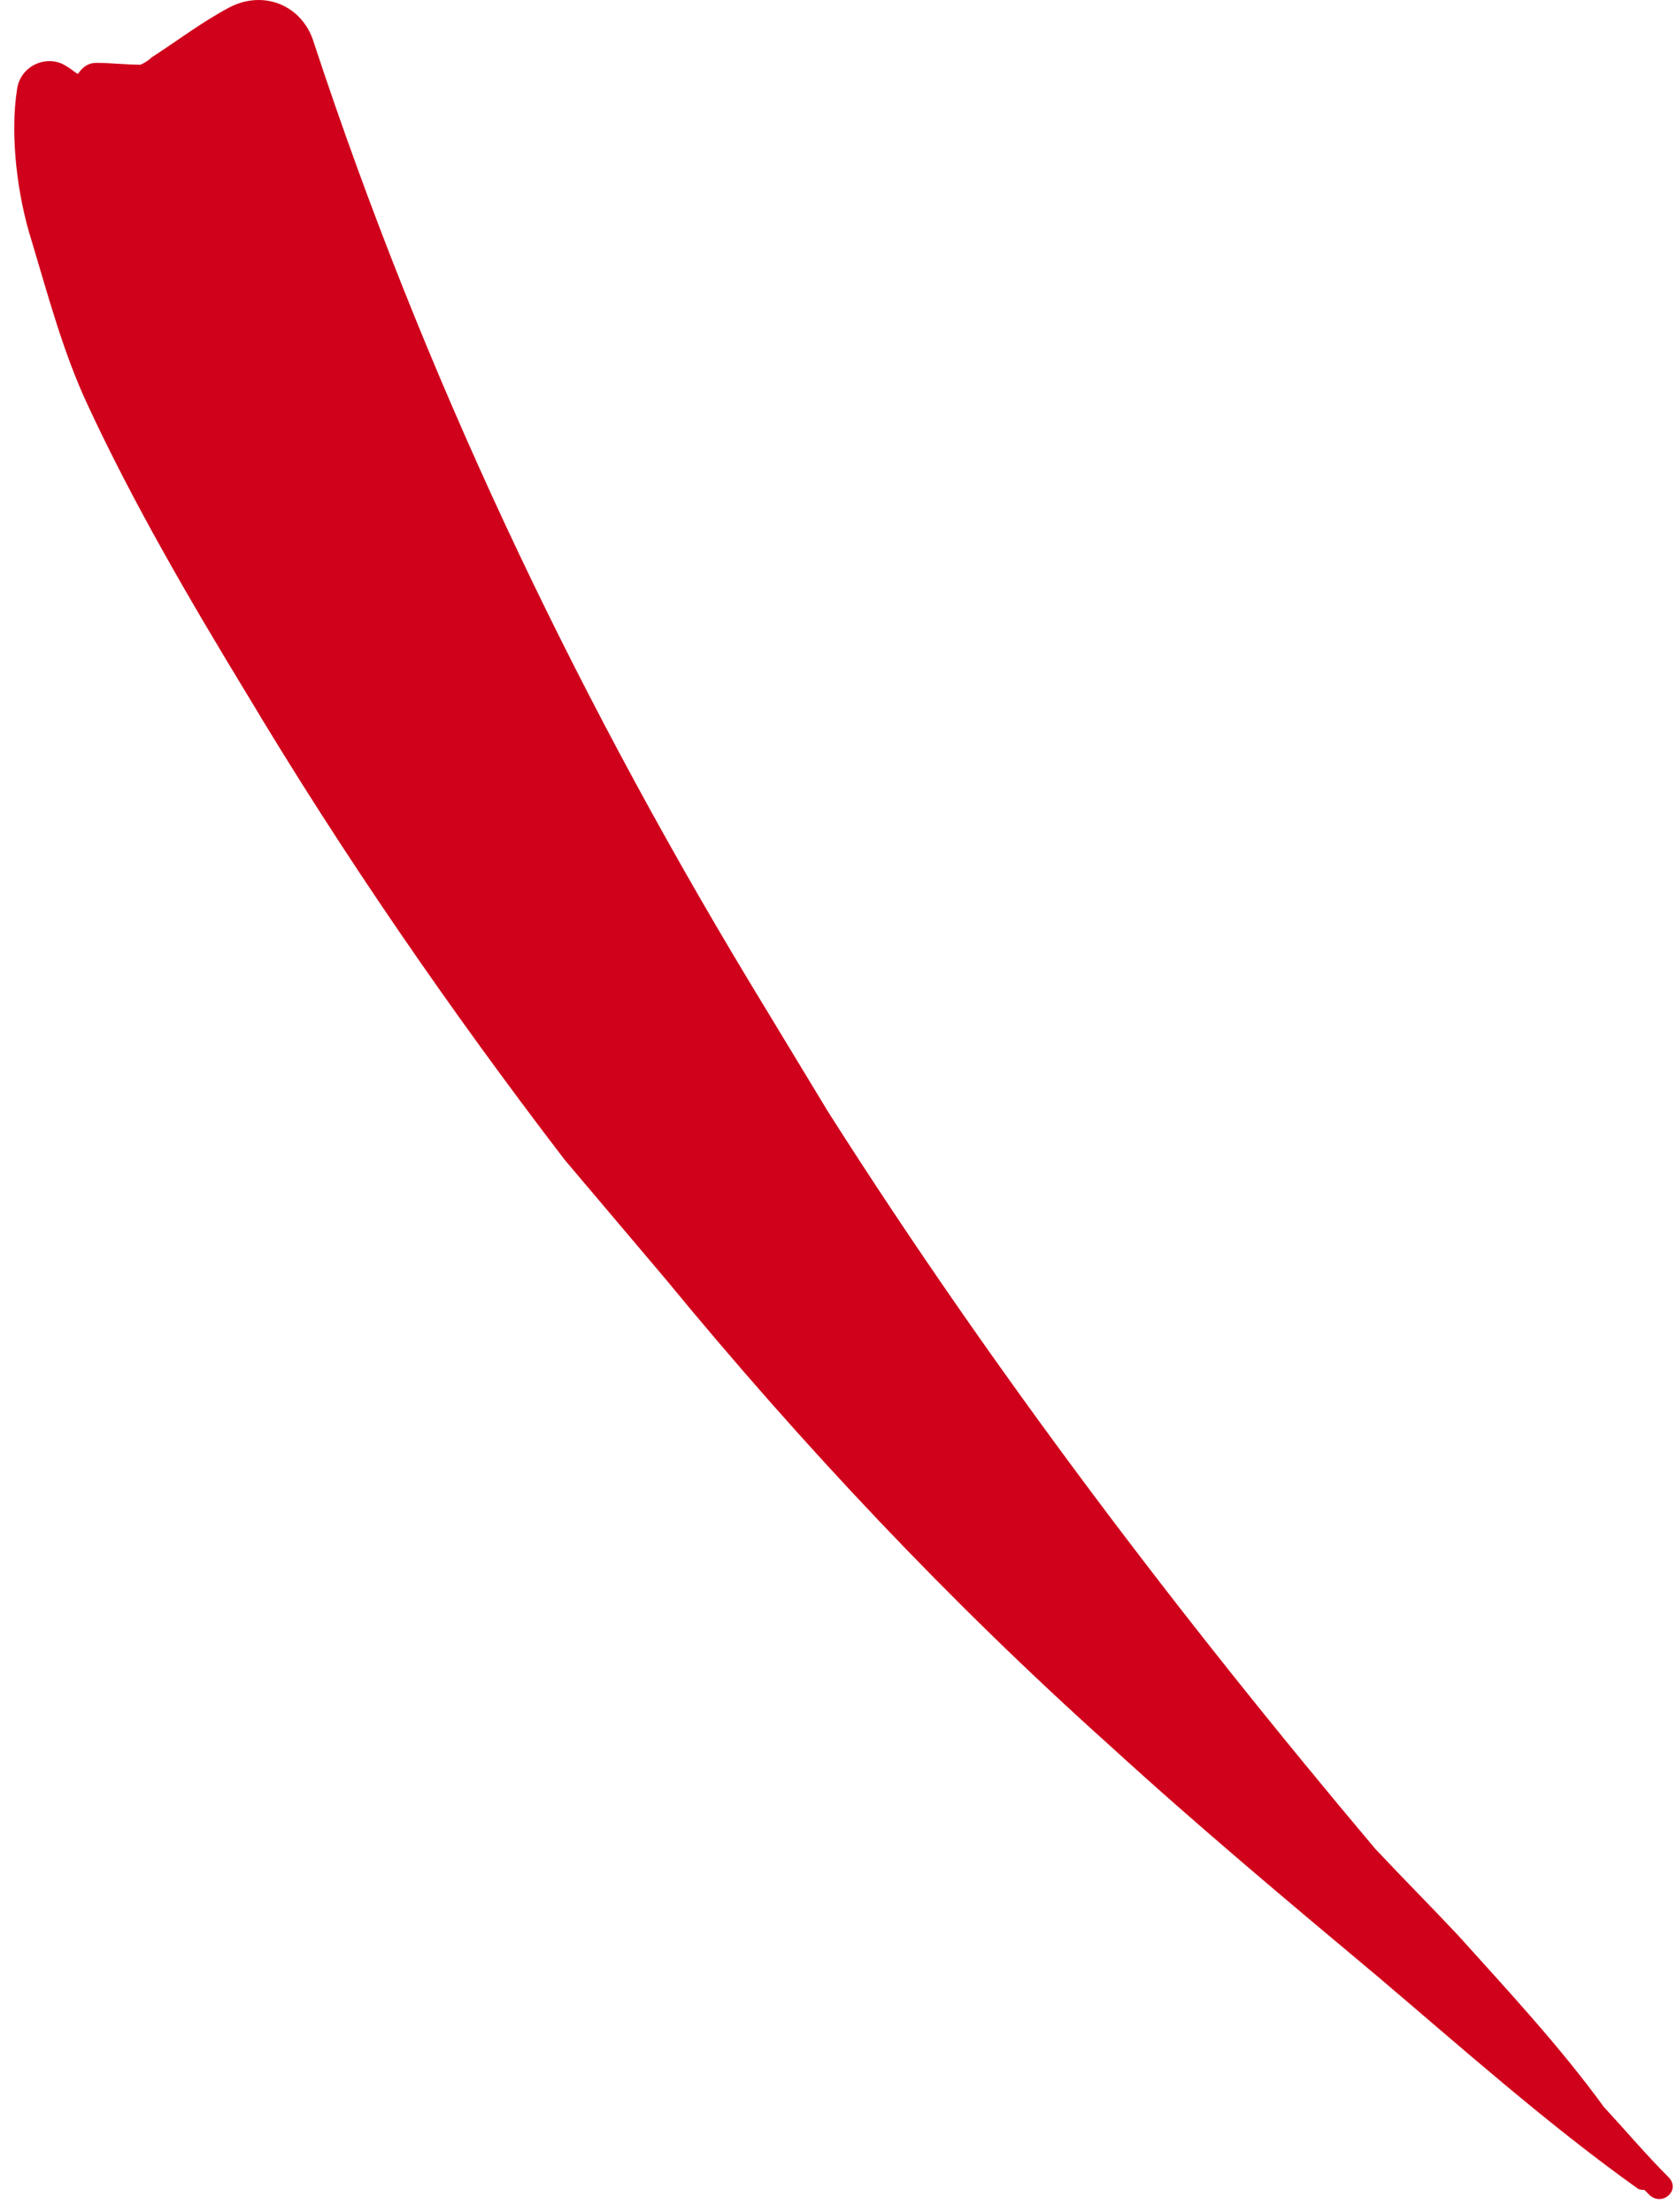 <?xml version="1.0" encoding="UTF-8"?>
<svg width="91px" height="120px" viewBox="0 0 91 120" version="1.1" xmlns="http://www.w3.org/2000/svg" xmlns:xlink="http://www.w3.org/1999/xlink">
    <!-- Generator: Sketch 55.2 (78181) - https://sketchapp.com -->
    <title>Path</title>
    <desc>Created with Sketch.</desc>
    <g id="Page-1" stroke="none" stroke-width="1" fill="none" fill-rule="evenodd">
        <g id="喜錢" transform="translate(-1518, -357)" fill="#D0021B" fill-rule="nonzero">
            <path d="M1578.912,419.911 C1585.112,411.811 1590.912,403.411 1596.112,394.711 C1599.212,389.611 1602.312,384.311 1604.812,378.911 C1606.112,376.111 1606.912,373.111 1607.812,370.111 C1608.612,367.611 1609.012,364.311 1608.612,361.811 C1608.412,360.511 1606.912,359.911 1605.912,360.611 C1605.712,360.711 1605.512,360.911 1605.312,361.011 C1605.112,360.711 1604.812,360.411 1604.312,360.411 C1603.512,360.411 1602.712,360.511 1601.912,360.511 C1601.712,360.411 1601.512,360.311 1601.312,360.111 C1599.912,359.211 1598.612,358.211 1597.112,357.411 C1595.212,356.411 1593.112,357.311 1592.512,359.311 C1586.612,377.211 1578.612,394.111 1568.912,410.211 C1564.612,417.311 1568.912,410.211 1564.612,417.311 C1555.712,431.311 1545.612,444.611 1534.912,457.311 C1533.412,458.911 1531.912,460.411 1530.412,462.011 C1527.712,465.011 1524.912,468.011 1522.512,471.311 C1521.312,472.611 1520.212,473.911 1519.012,475.111 C1518.312,475.811 1519.312,476.711 1520.012,476.111 C1520.112,476.011 1520.212,475.911 1520.312,475.811 C1520.412,475.811 1520.612,475.811 1520.712,475.711 C1525.612,472.211 1530.212,468.111 1534.812,464.211 C1539.712,460.111 1544.612,456.011 1549.312,451.711 C1558.012,443.911 1566.012,435.411 1573.412,426.411 C1578.912,419.911 1573.412,426.411 1578.912,419.911 Z" id="Path" transform="translate(1563.771, 416.654) scale(-1, 1) translate(-1563.771, -416.654) "></path>
        </g>
    </g>
</svg>